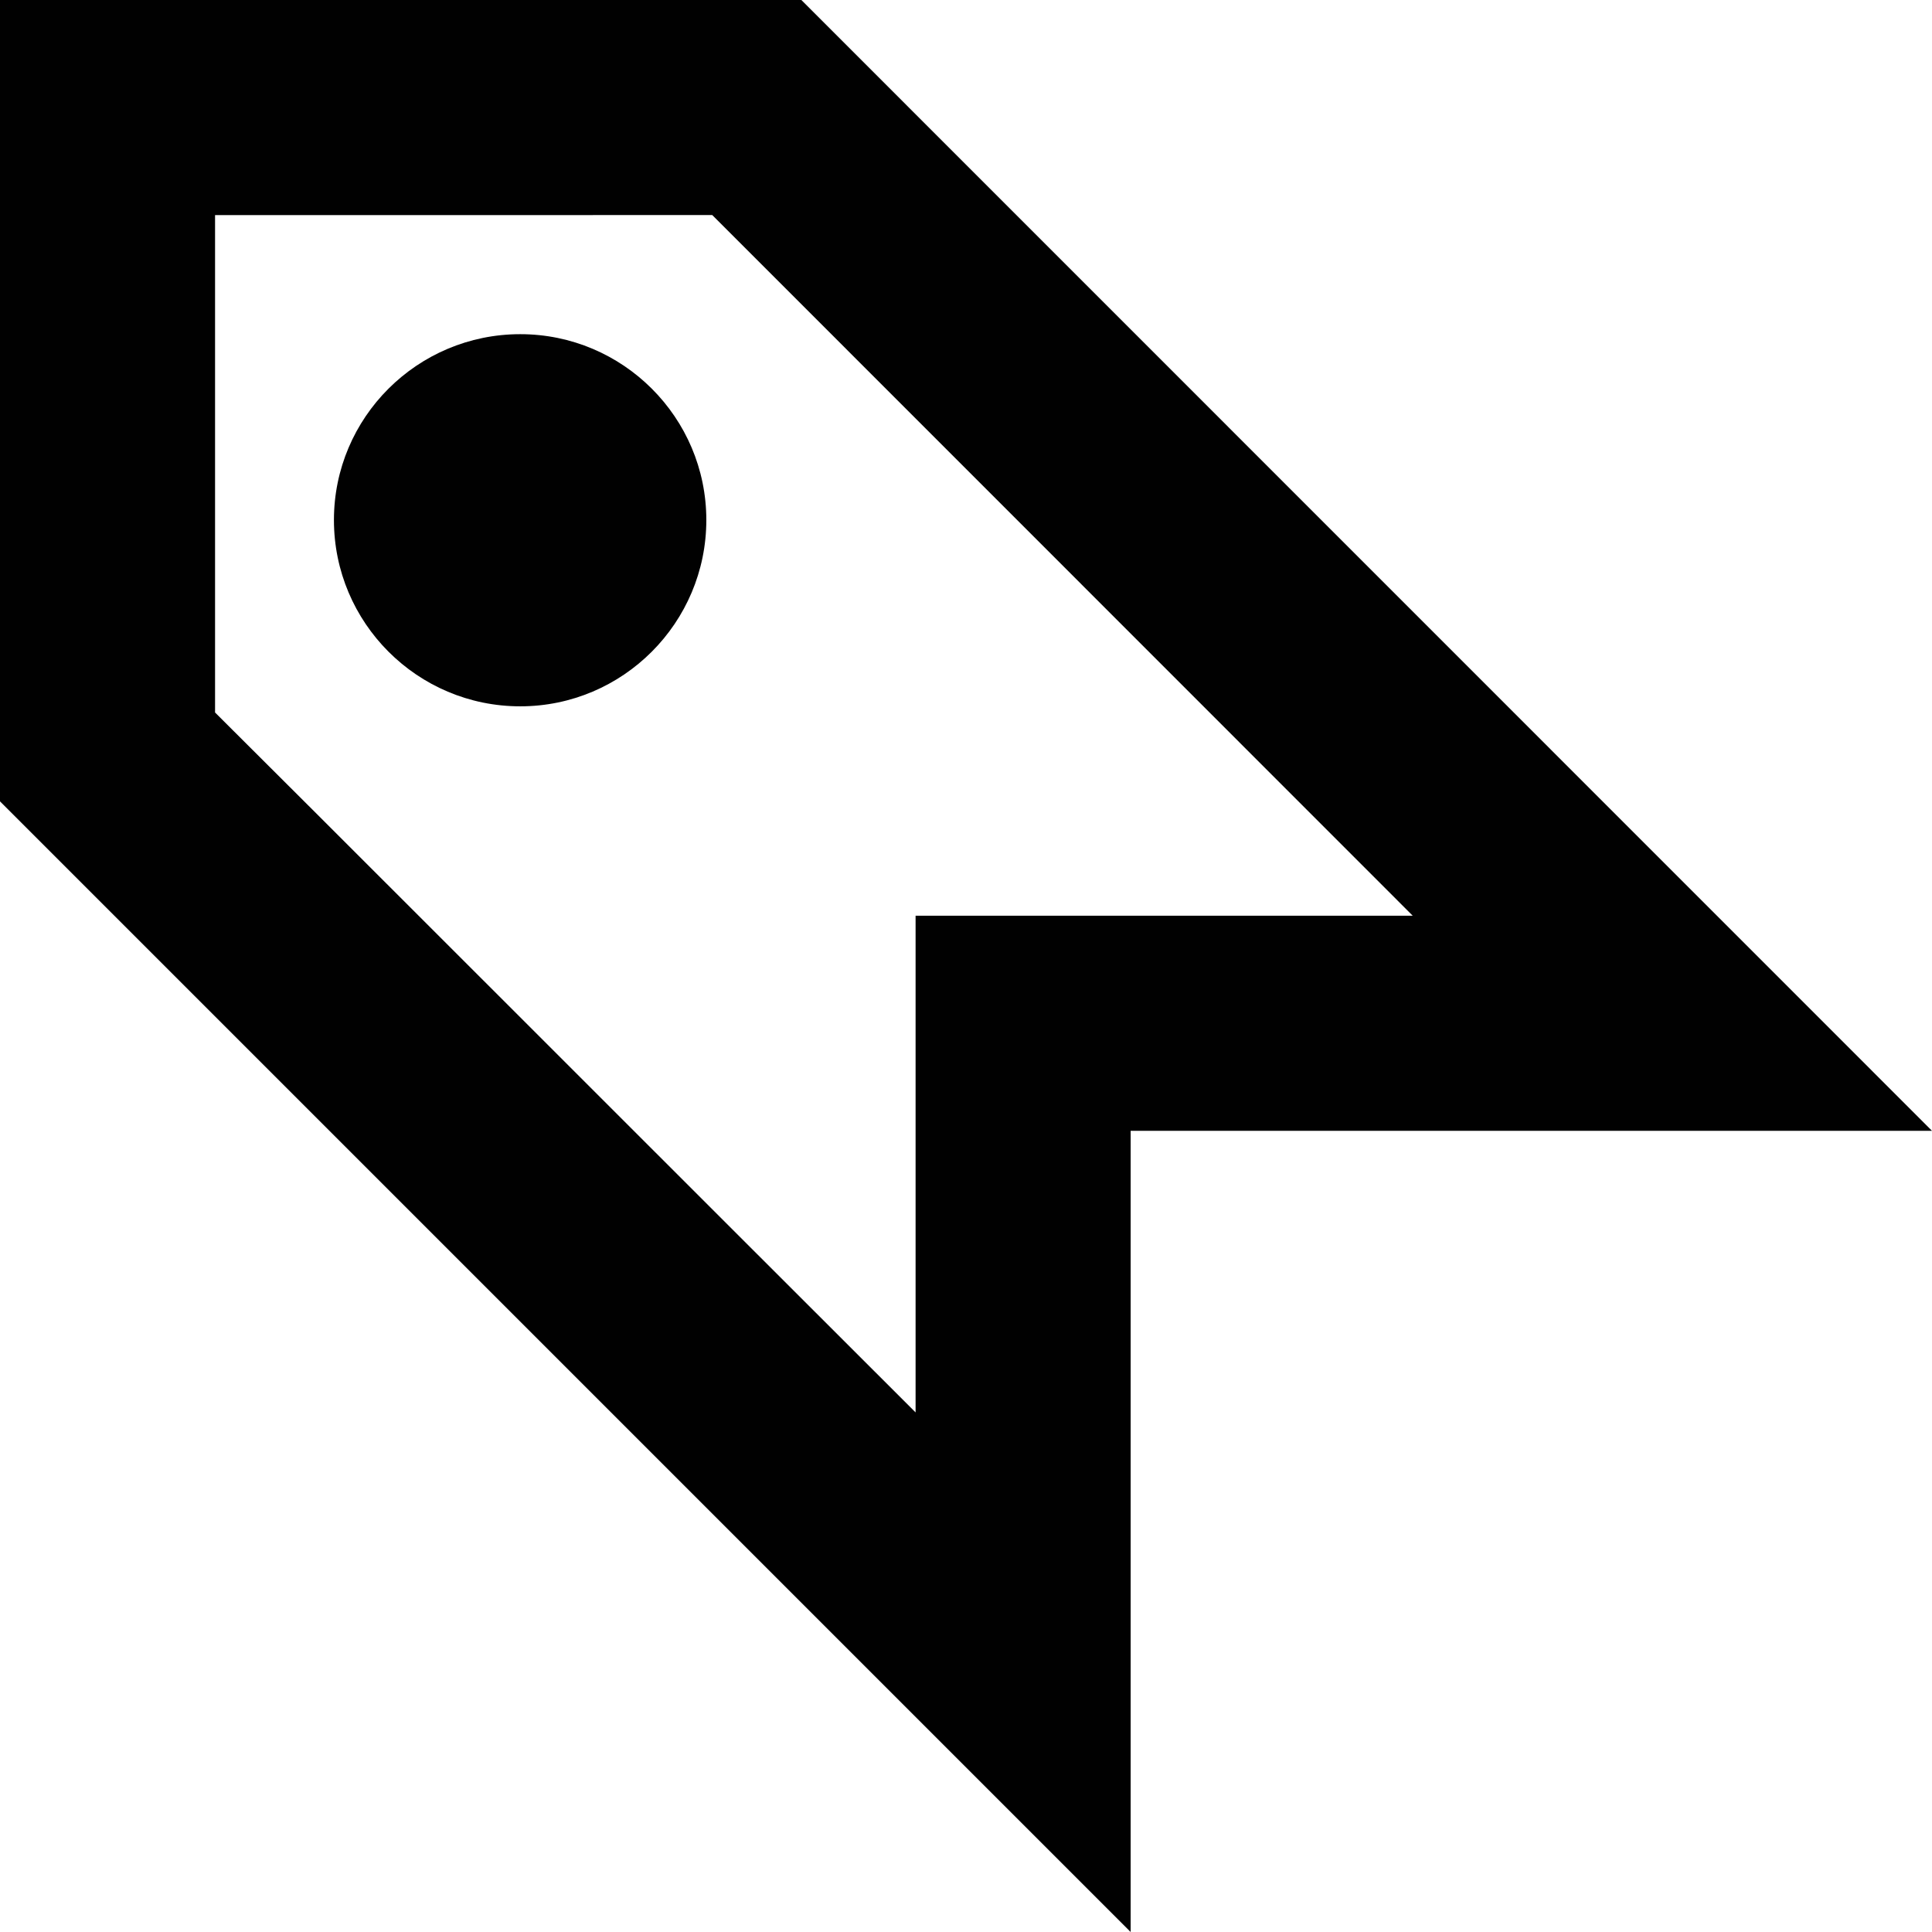 <?xml version="1.0" encoding="iso-8859-1"?>
<!-- Generator: Adobe Illustrator 15.1.0, SVG Export Plug-In . SVG Version: 6.00 Build 0)  -->
<!DOCTYPE svg PUBLIC "-//W3C//DTD SVG 1.1//EN" "http://www.w3.org/Graphics/SVG/1.1/DTD/svg11.dtd">
<svg version="1.1" xmlns="http://www.w3.org/2000/svg" xmlns:xlink="http://www.w3.org/1999/xlink" x="0px" y="0px" width="32px"
	 height="32px" viewBox="0 0 32 32" style="enable-background:new 0 0 32 32;" xml:space="preserve">
<g id="Layer_1">
</g>
<g id="tag_x5F_stroke">
	<g>
		<path style="fill:#010101;" d="M11.699,8.613c0,1.703-1.383,3.086-3.082,3.086c-1.703,0-3.086-1.383-3.086-3.086
			c0-1.699,1.383-3.078,3.086-3.078C10.316,5.535,11.699,6.914,11.699,8.613z"/>
		<g>
			<path style="fill:#010101;" d="M0,0v13.273L18.727,32c0,0,0-10.793,0-13.27c2.477,0,13.273,0,13.273,0L13.273,0H0z M11.797,3.562
				c0.773,0.77,7.879,7.883,11.602,11.605c-3.102,0-8.234,0-8.234,0s0,5.133,0,8.227C11.441,19.676,4.336,12.566,3.562,11.801
				c0-1.055,0-5.961,0-8.238C5.84,3.562,10.742,3.562,11.797,3.562z"/>
		</g>
	</g>
</g>
</svg>
